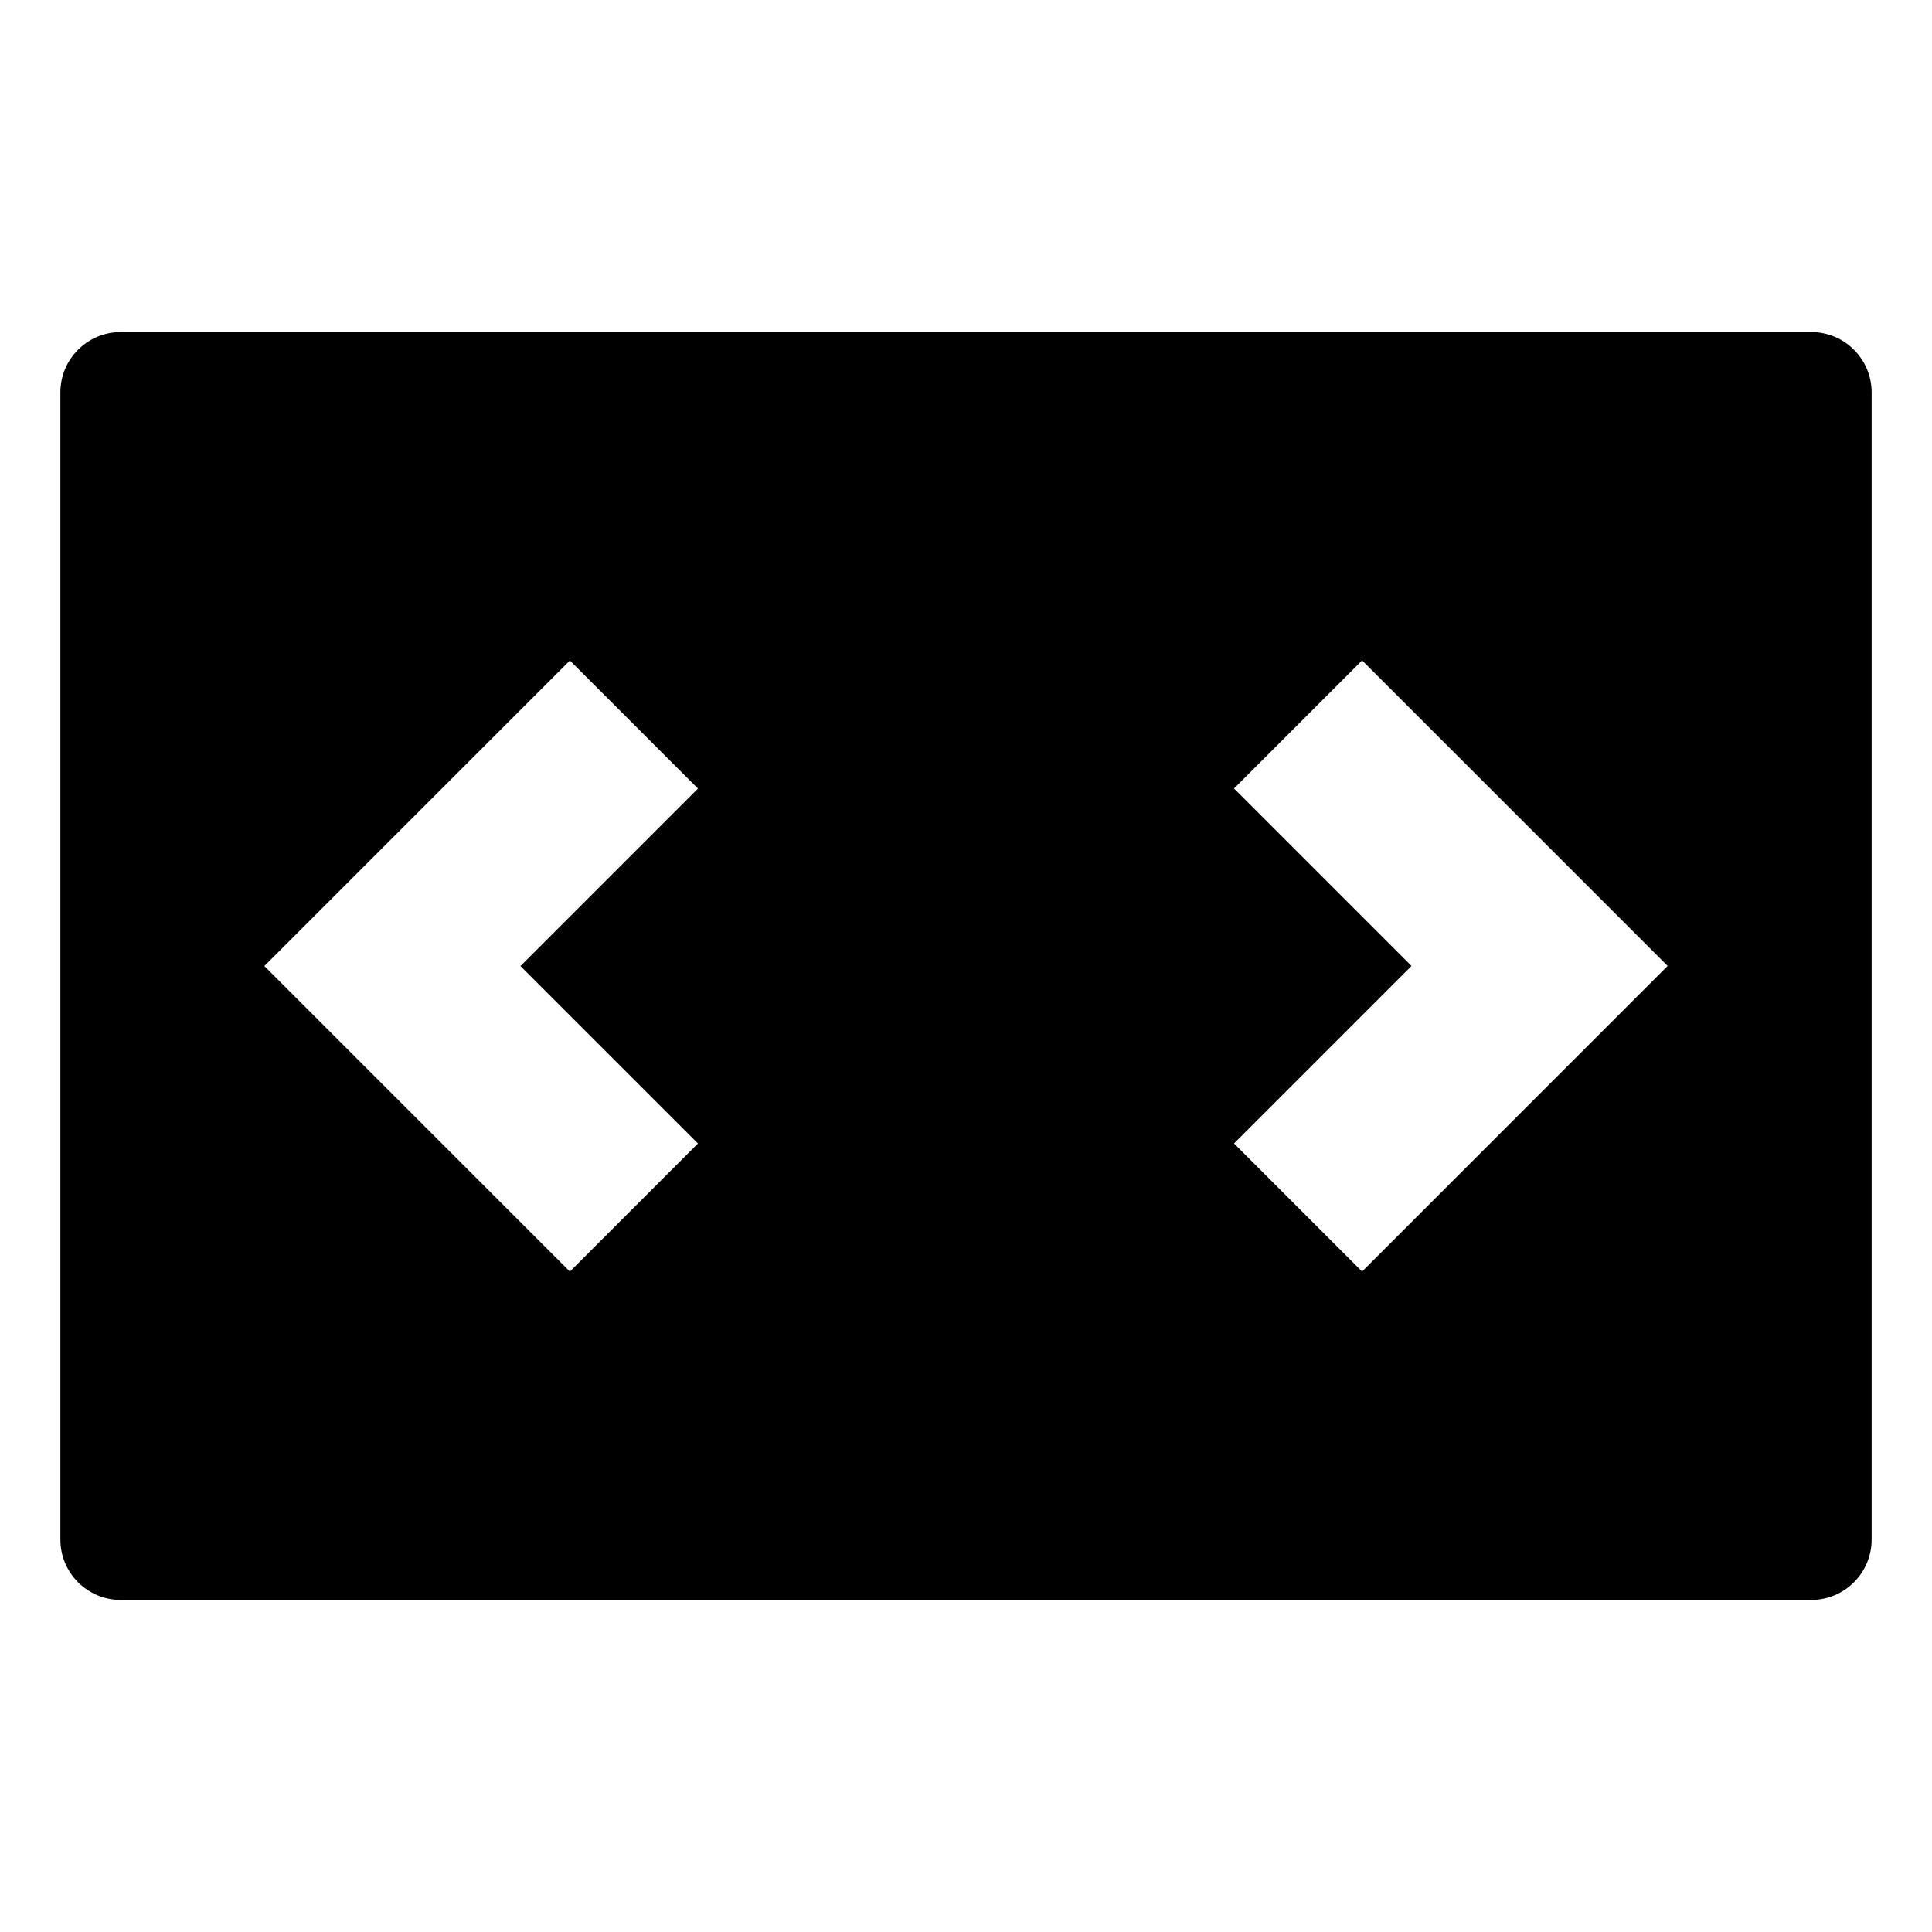 <!-- Generated by IcoMoon.io -->
<svg version="1.1" xmlns="http://www.w3.org/2000/svg" width="64" height="64" viewBox="0 0 64 64">
<title>screen-horizontal</title>
<path d="M62 51v-38c0-1.105-0.895-2-2-2v0h-56c-1.105 0-2 0.895-2 2v0 38c0 1.105 0.895 2 2 2v0h56c1.105 0 2-0.895 2-2v0zM23.121 37.879l-4.243 4.243-10.121-10.121 10.121-10.121 4.243 4.243-5.879 5.879zM45.121 42.121l-4.243-4.243 5.879-5.879-5.879-5.879 4.243-4.243 10.121 10.121z"></path>
</svg>
